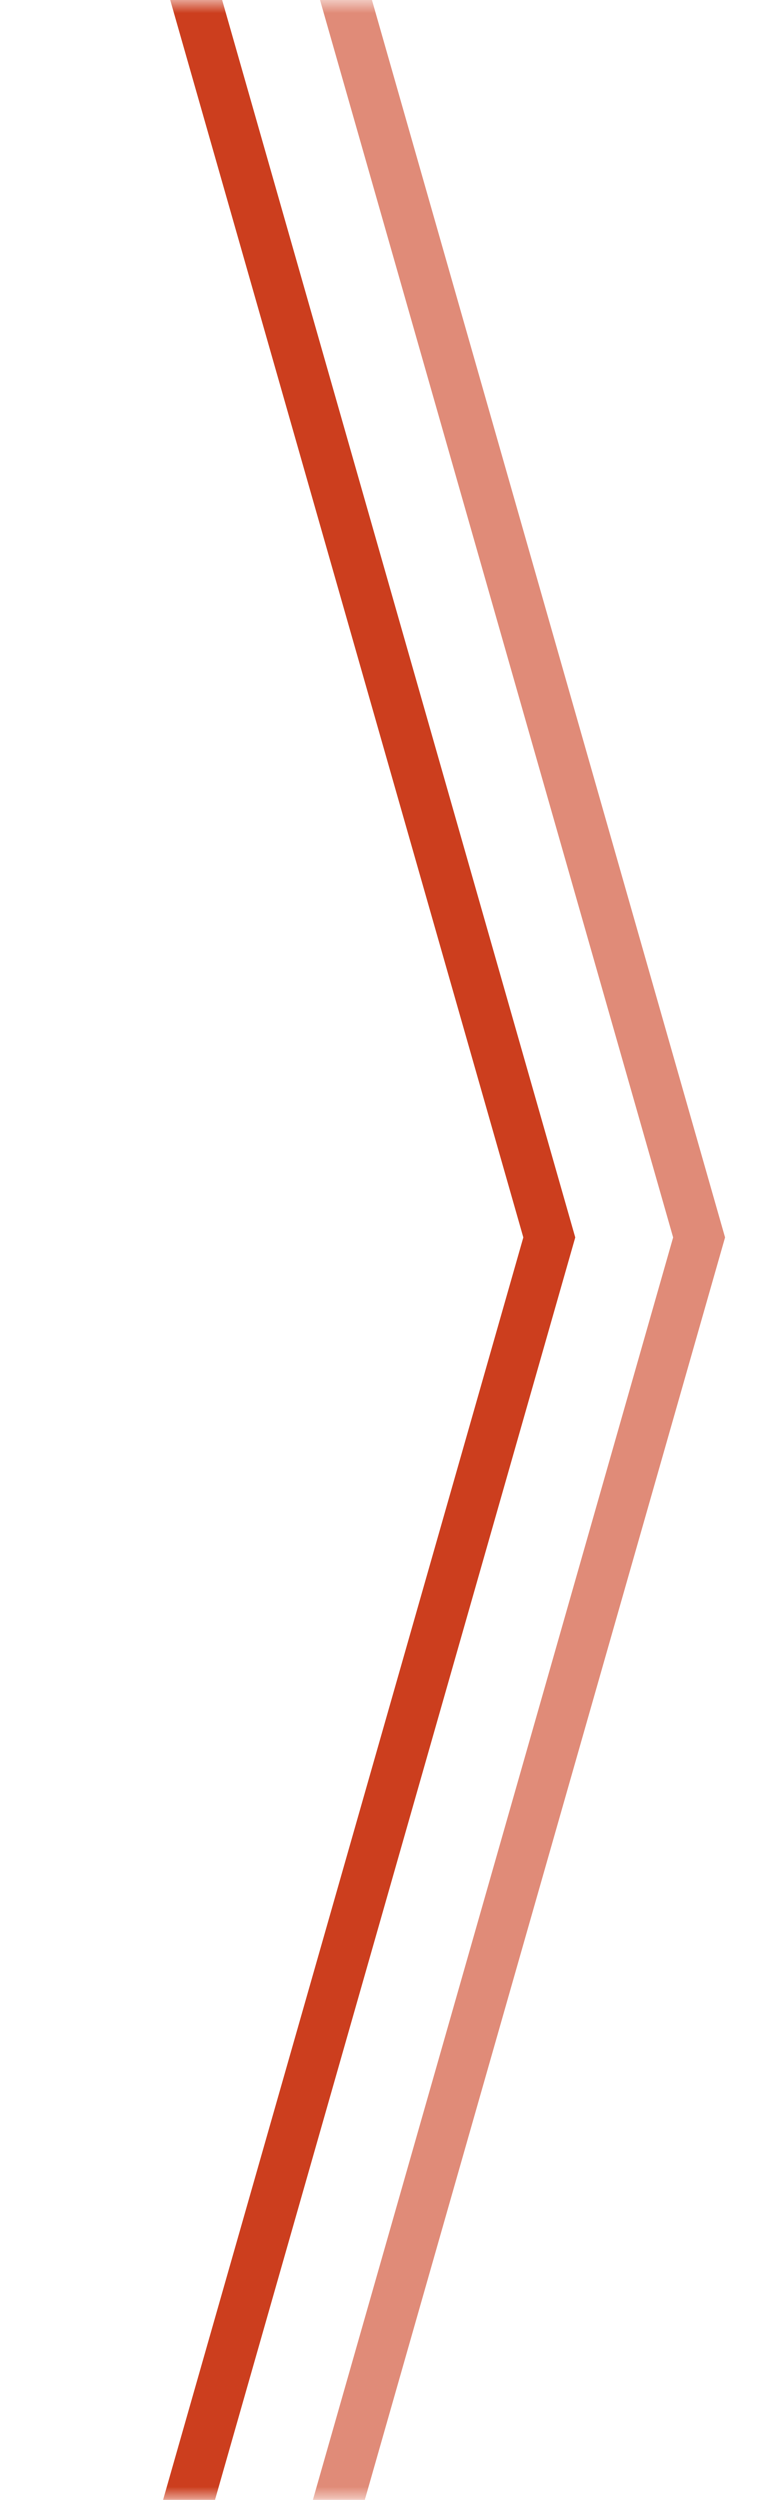 <svg width="31" height="100" fill="none" xmlns="http://www.w3.org/2000/svg"><g opacity=".6"><mask id="a" maskUnits="userSpaceOnUse" x="6" y="0" width="25" height="100"><path fill="#C4C4C4" d="M6 0h25v100H6z"/></mask><g mask="url(#a)"><path d="M13-3l15 52.5L13 102" stroke="#CC3E1E" stroke-width="2"/></g></g><mask id="b" maskUnits="userSpaceOnUse" x="0" y="0" width="25" height="100"><path fill="#C4C4C4" d="M0 0h25v100H0z"/></mask><g mask="url(#b)"><path d="M7-3l15 52.5L7 102" stroke="#CC3E1E" stroke-width="2"/></g></svg>